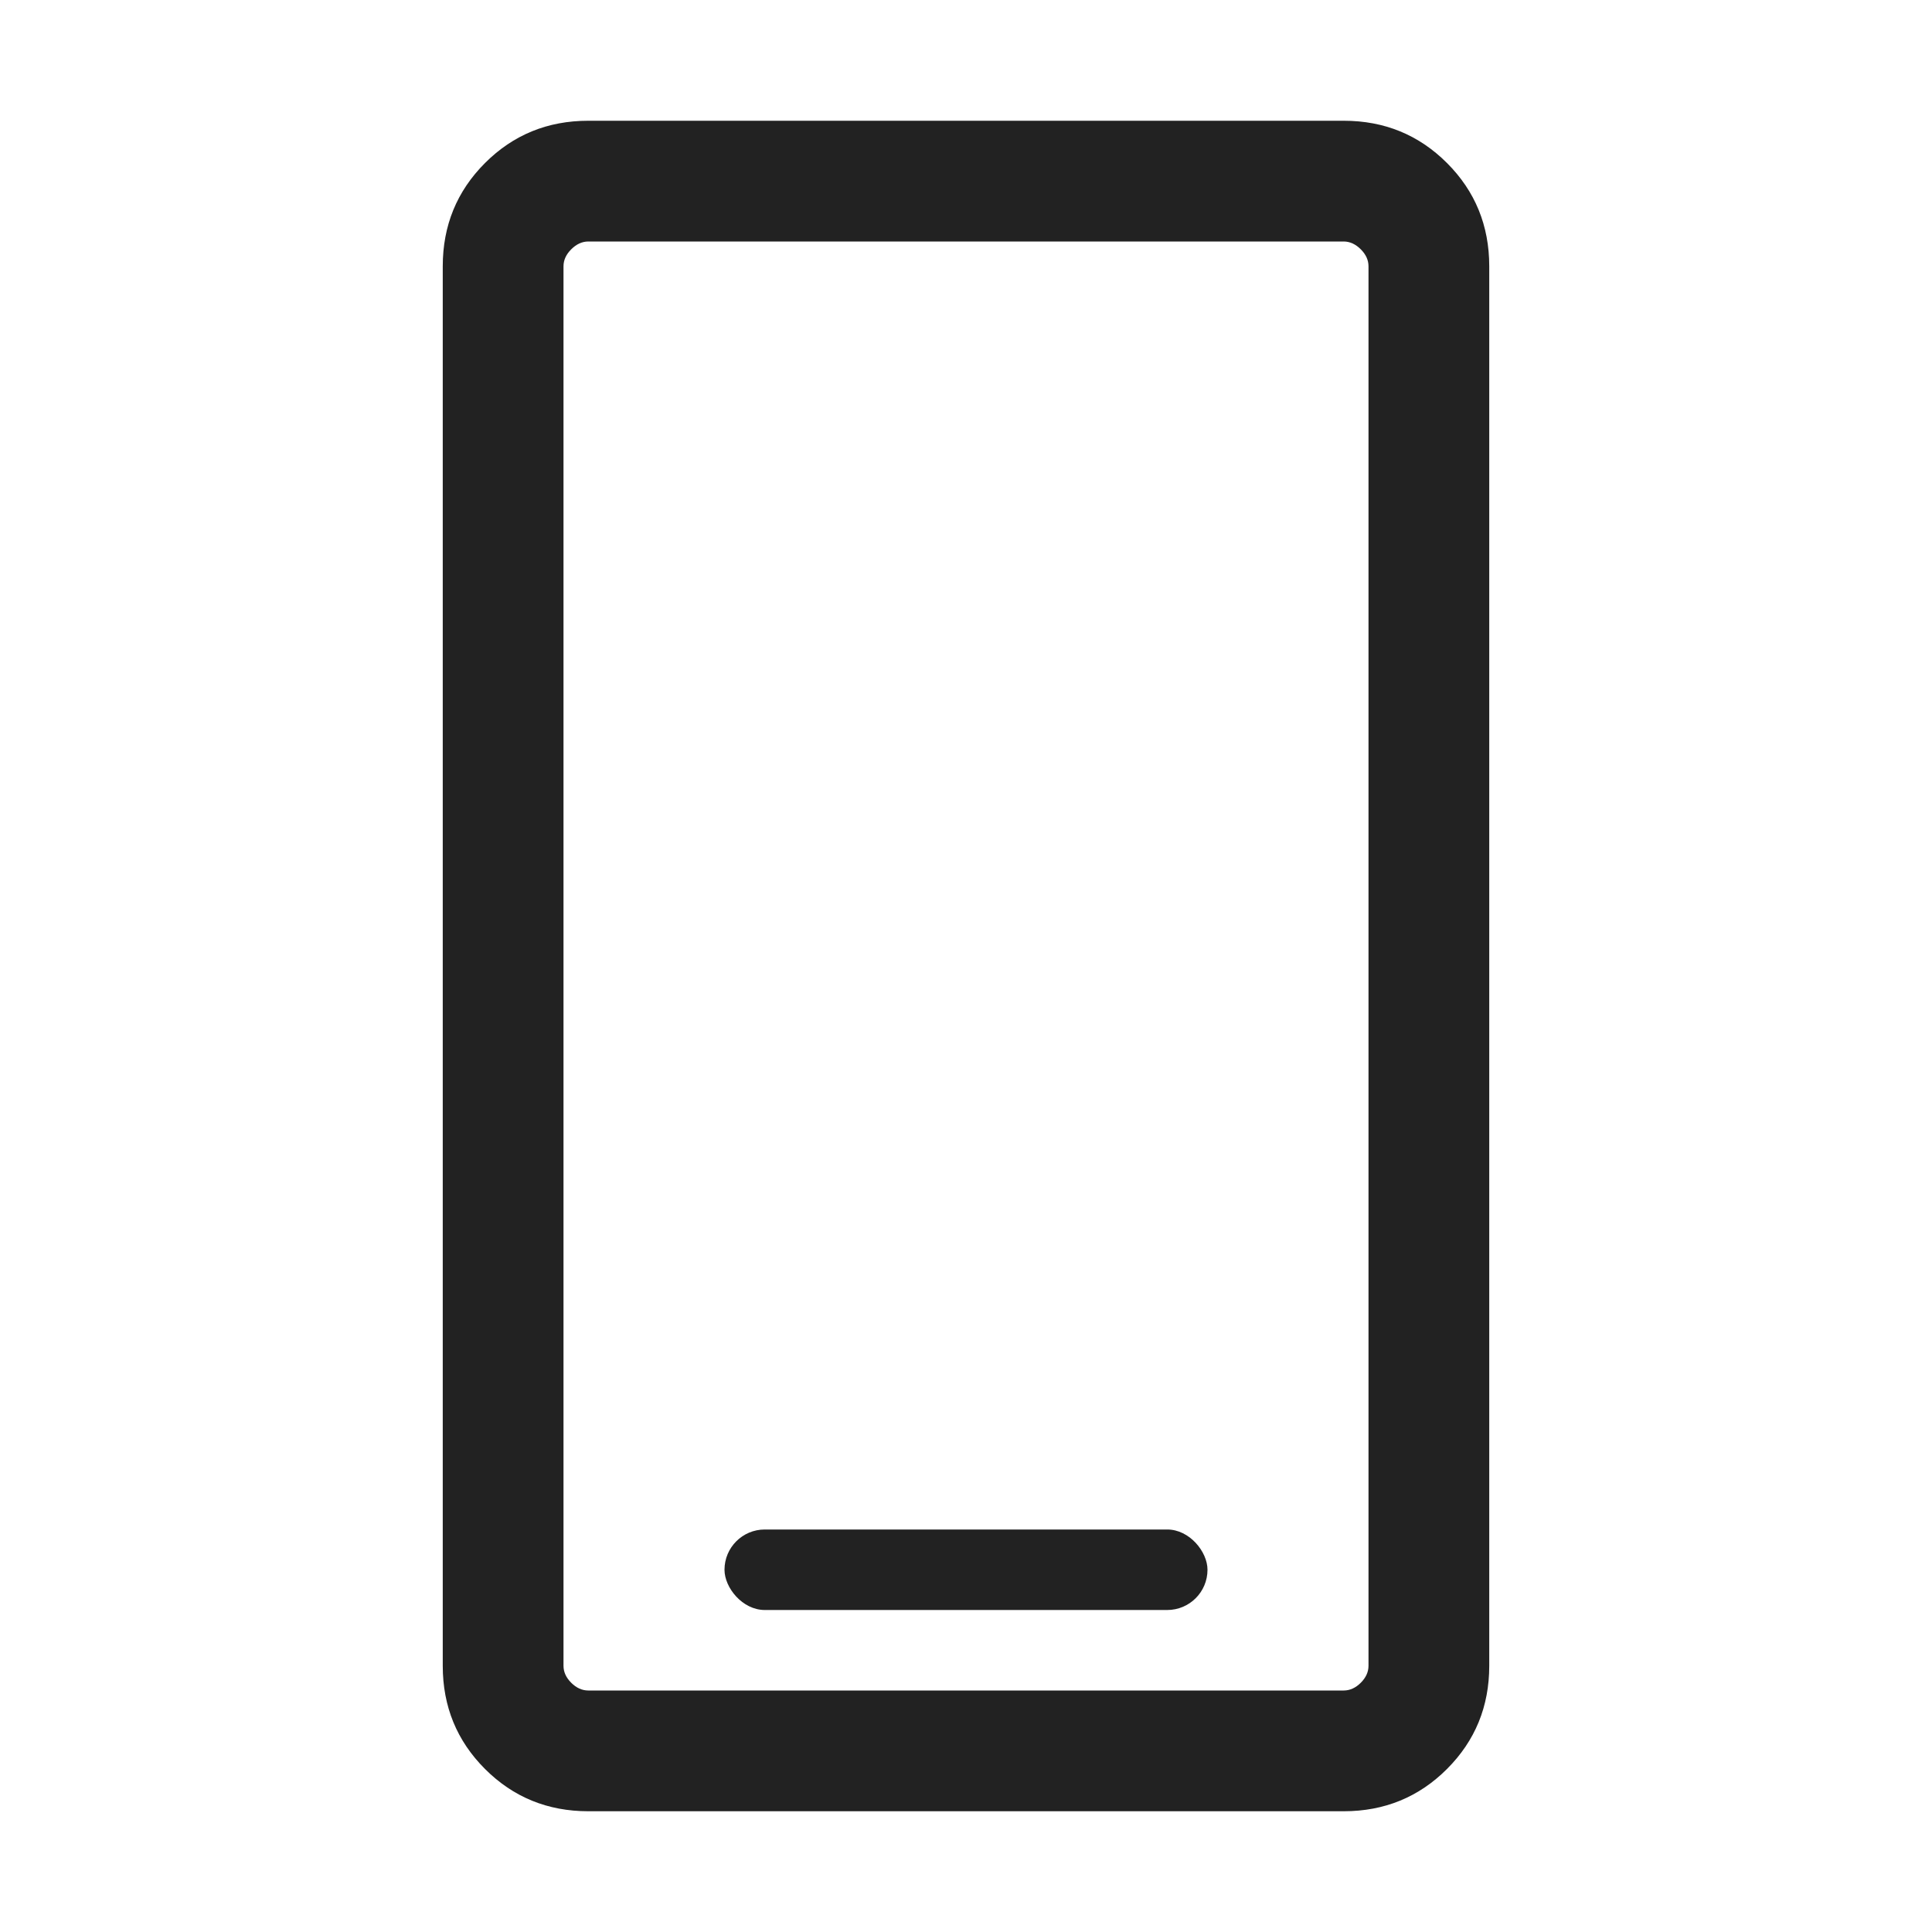 <svg width="24" height="24" viewBox="0 0 24 24" fill="none" xmlns="http://www.w3.org/2000/svg">
<mask id="mask0_2704_31559" style="mask-type:alpha" maskUnits="userSpaceOnUse" x="0" y="0" width="24" height="25">
<rect y="0" width="24" height="24" fill="#D9D9D9"/>
</mask>
<g mask="url(#mask0_2704_31559)">
<path fill-rule="evenodd" clip-rule="evenodd" d="M6.025 21.975C6.375 22.325 6.803 22.5 7.308 22.5L16.692 22.5C17.197 22.5 17.625 22.325 17.975 21.975C18.325 21.625 18.5 21.198 18.5 20.693V3.308C18.5 2.803 18.325 2.375 17.975 2.025C17.625 1.675 17.197 1.5 16.692 1.5H7.308C6.803 1.5 6.375 1.675 6.025 2.025C5.675 2.375 5.5 2.803 5.5 3.308V20.693C5.5 21.198 5.675 21.625 6.025 21.975ZM7 20.693V19.75H7V18.25H7V5.75H7V4.251H7V3.308C7 3.231 7.032 3.161 7.096 3.097C7.16 3.033 7.231 3 7.308 3H16.692C16.769 3 16.84 3.033 16.904 3.097C16.968 3.161 17 3.231 17 3.308V4H17V20H17V20.693C17 20.77 16.968 20.84 16.904 20.904C16.84 20.968 16.769 21 16.692 21H7.308C7.231 21 7.16 20.968 7.096 20.904C7.032 20.84 7 20.77 7 20.693Z" fill="#222222"/>
<rect x="9" y="19" width="6" height="1" rx="0.5" fill="#222222"/>
</g>
</svg>
